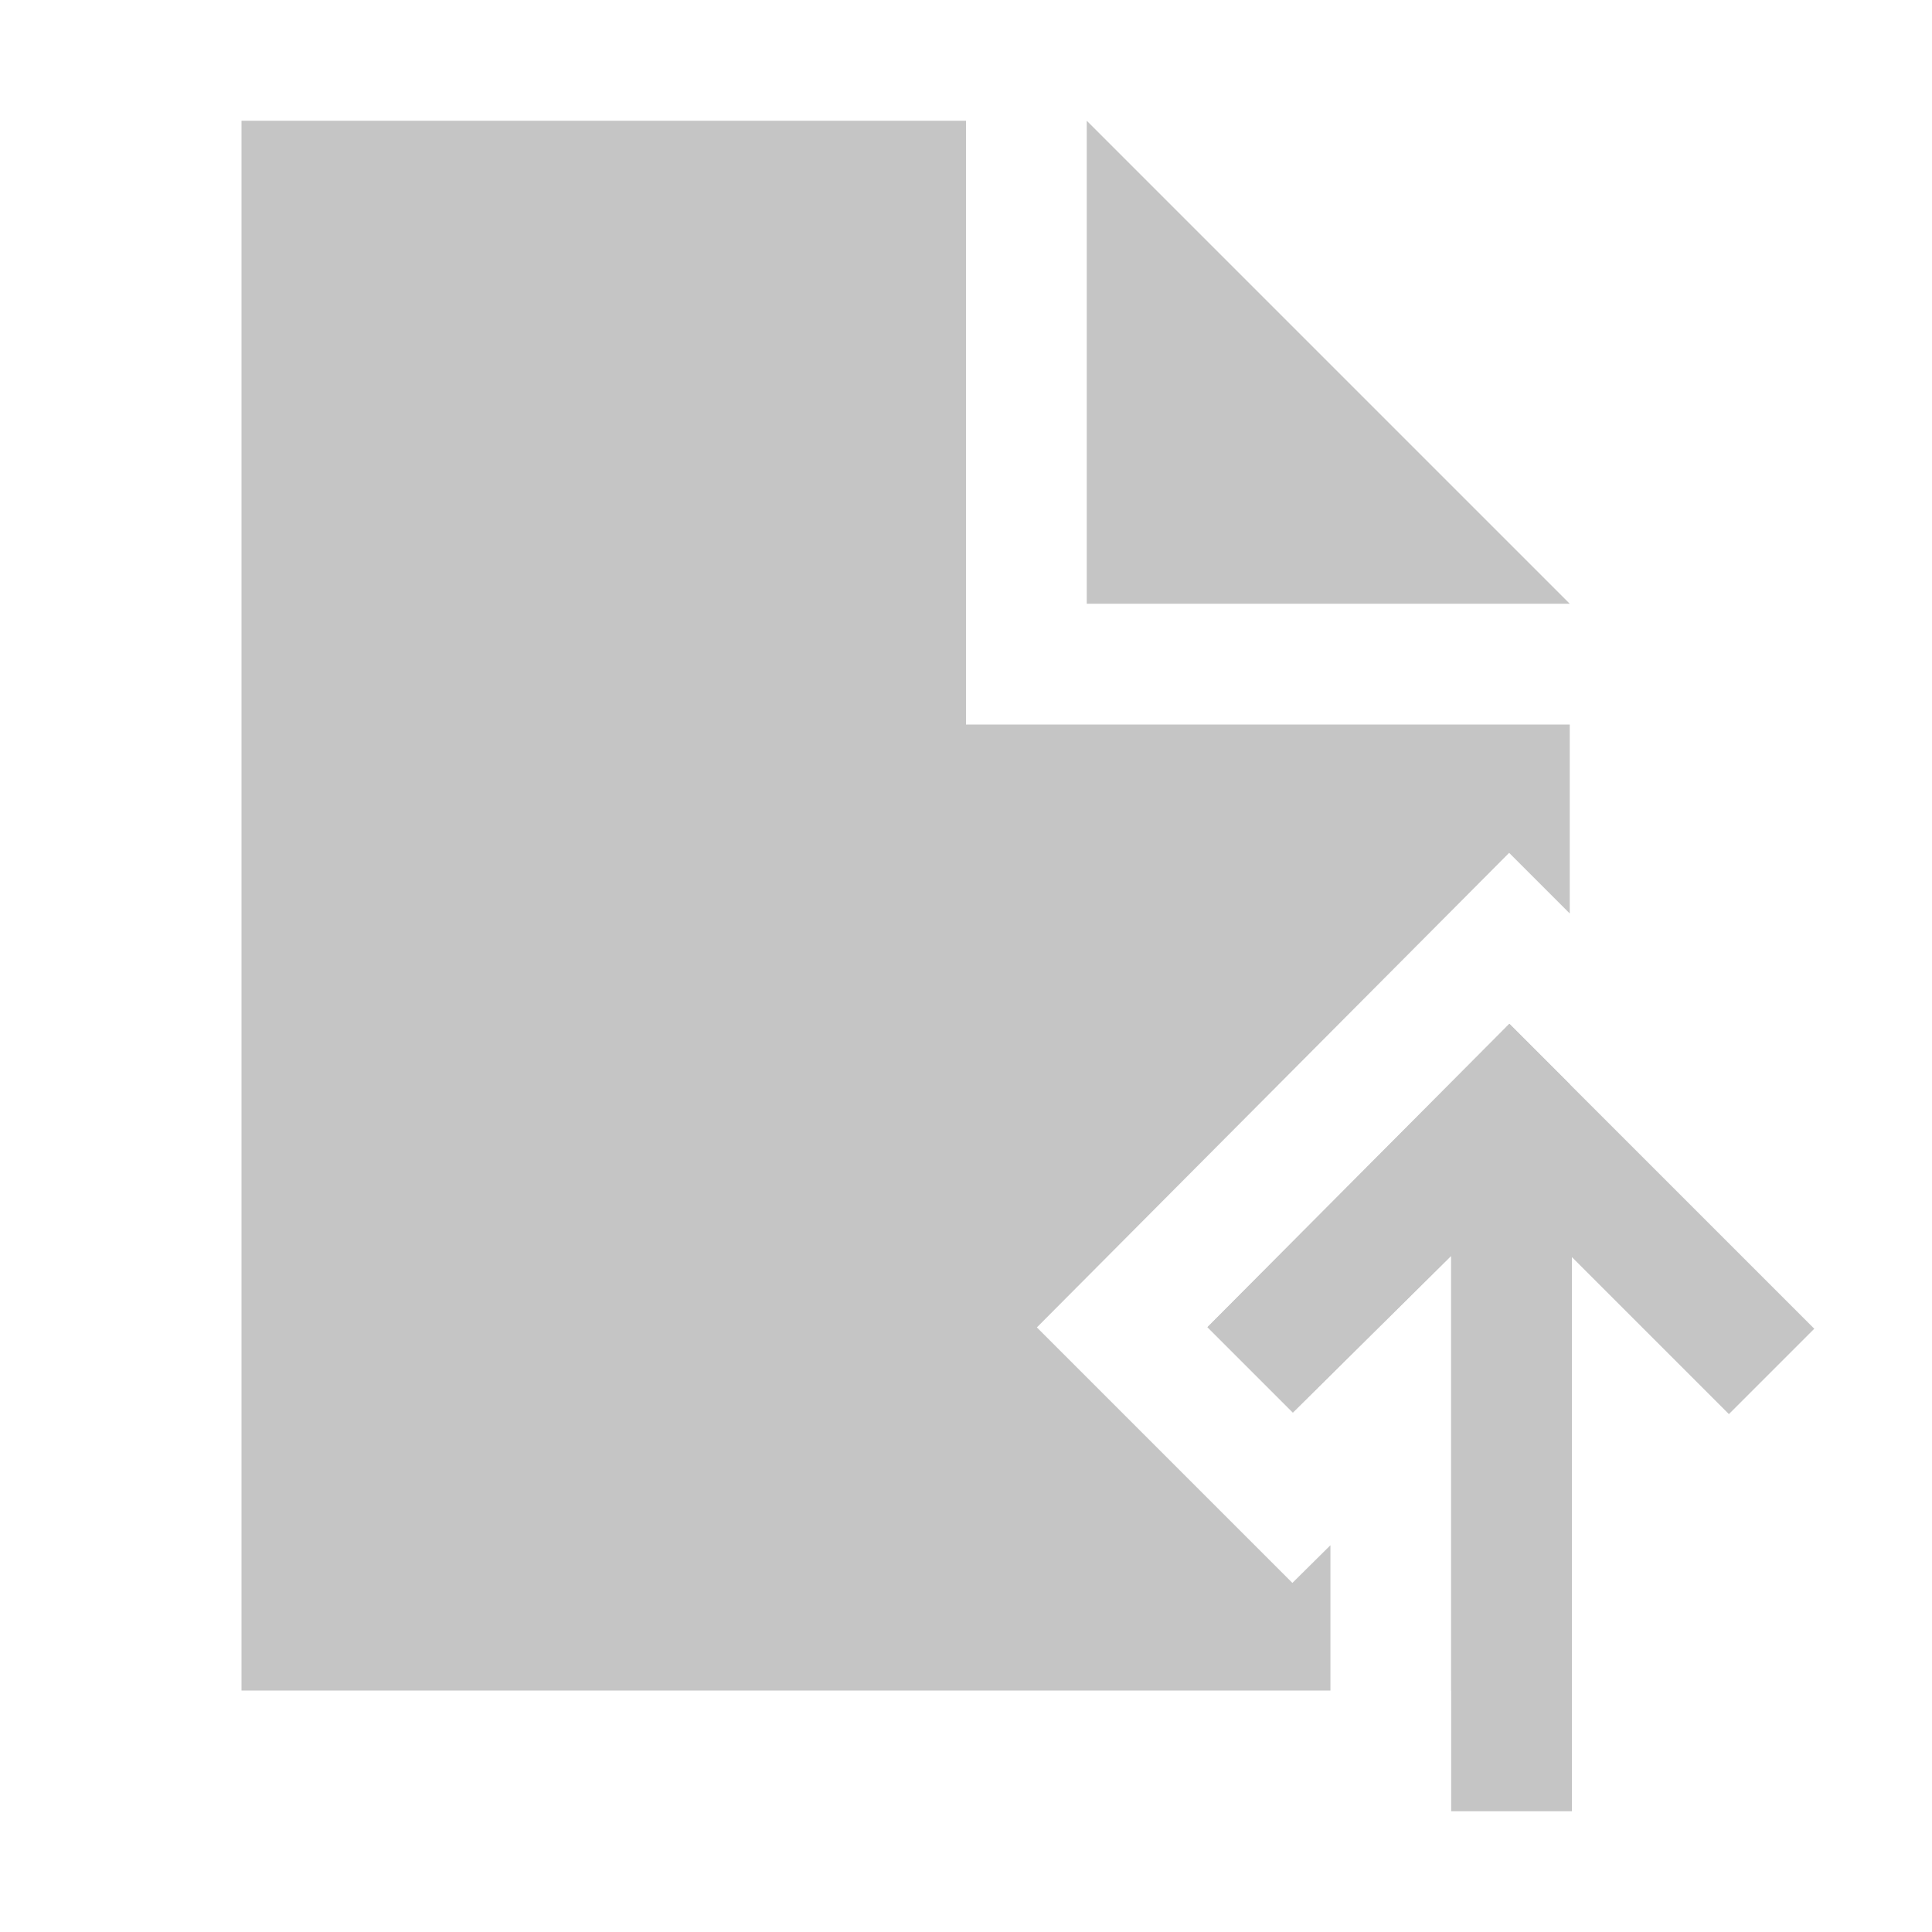<svg width="16" height="16" viewBox="0 0 16 16" fill="none" xmlns="http://www.w3.org/2000/svg">
<path d="M9 1V5H13L9 1Z" fill="#C5C5C5"/>
<path d="M12.5 8.479L10 10.991L10.707 11.698L12.018 10.4V15H13.018V10.411L14.318 11.711L15.025 11.004L12.5 8.479Z" fill="#C5C5C5"/>
<path fill-rule="evenodd" clip-rule="evenodd" d="M13 8.979V14H12.018V10.4L10.707 11.698L10 10.991L12.5 8.479L13 8.979ZM13 7.565L12.498 7.063L8.587 10.993L10.703 13.109L11.018 12.797V14H2V1H8V6H13V7.565Z" fill="#C5C5C5"/>
</svg>
